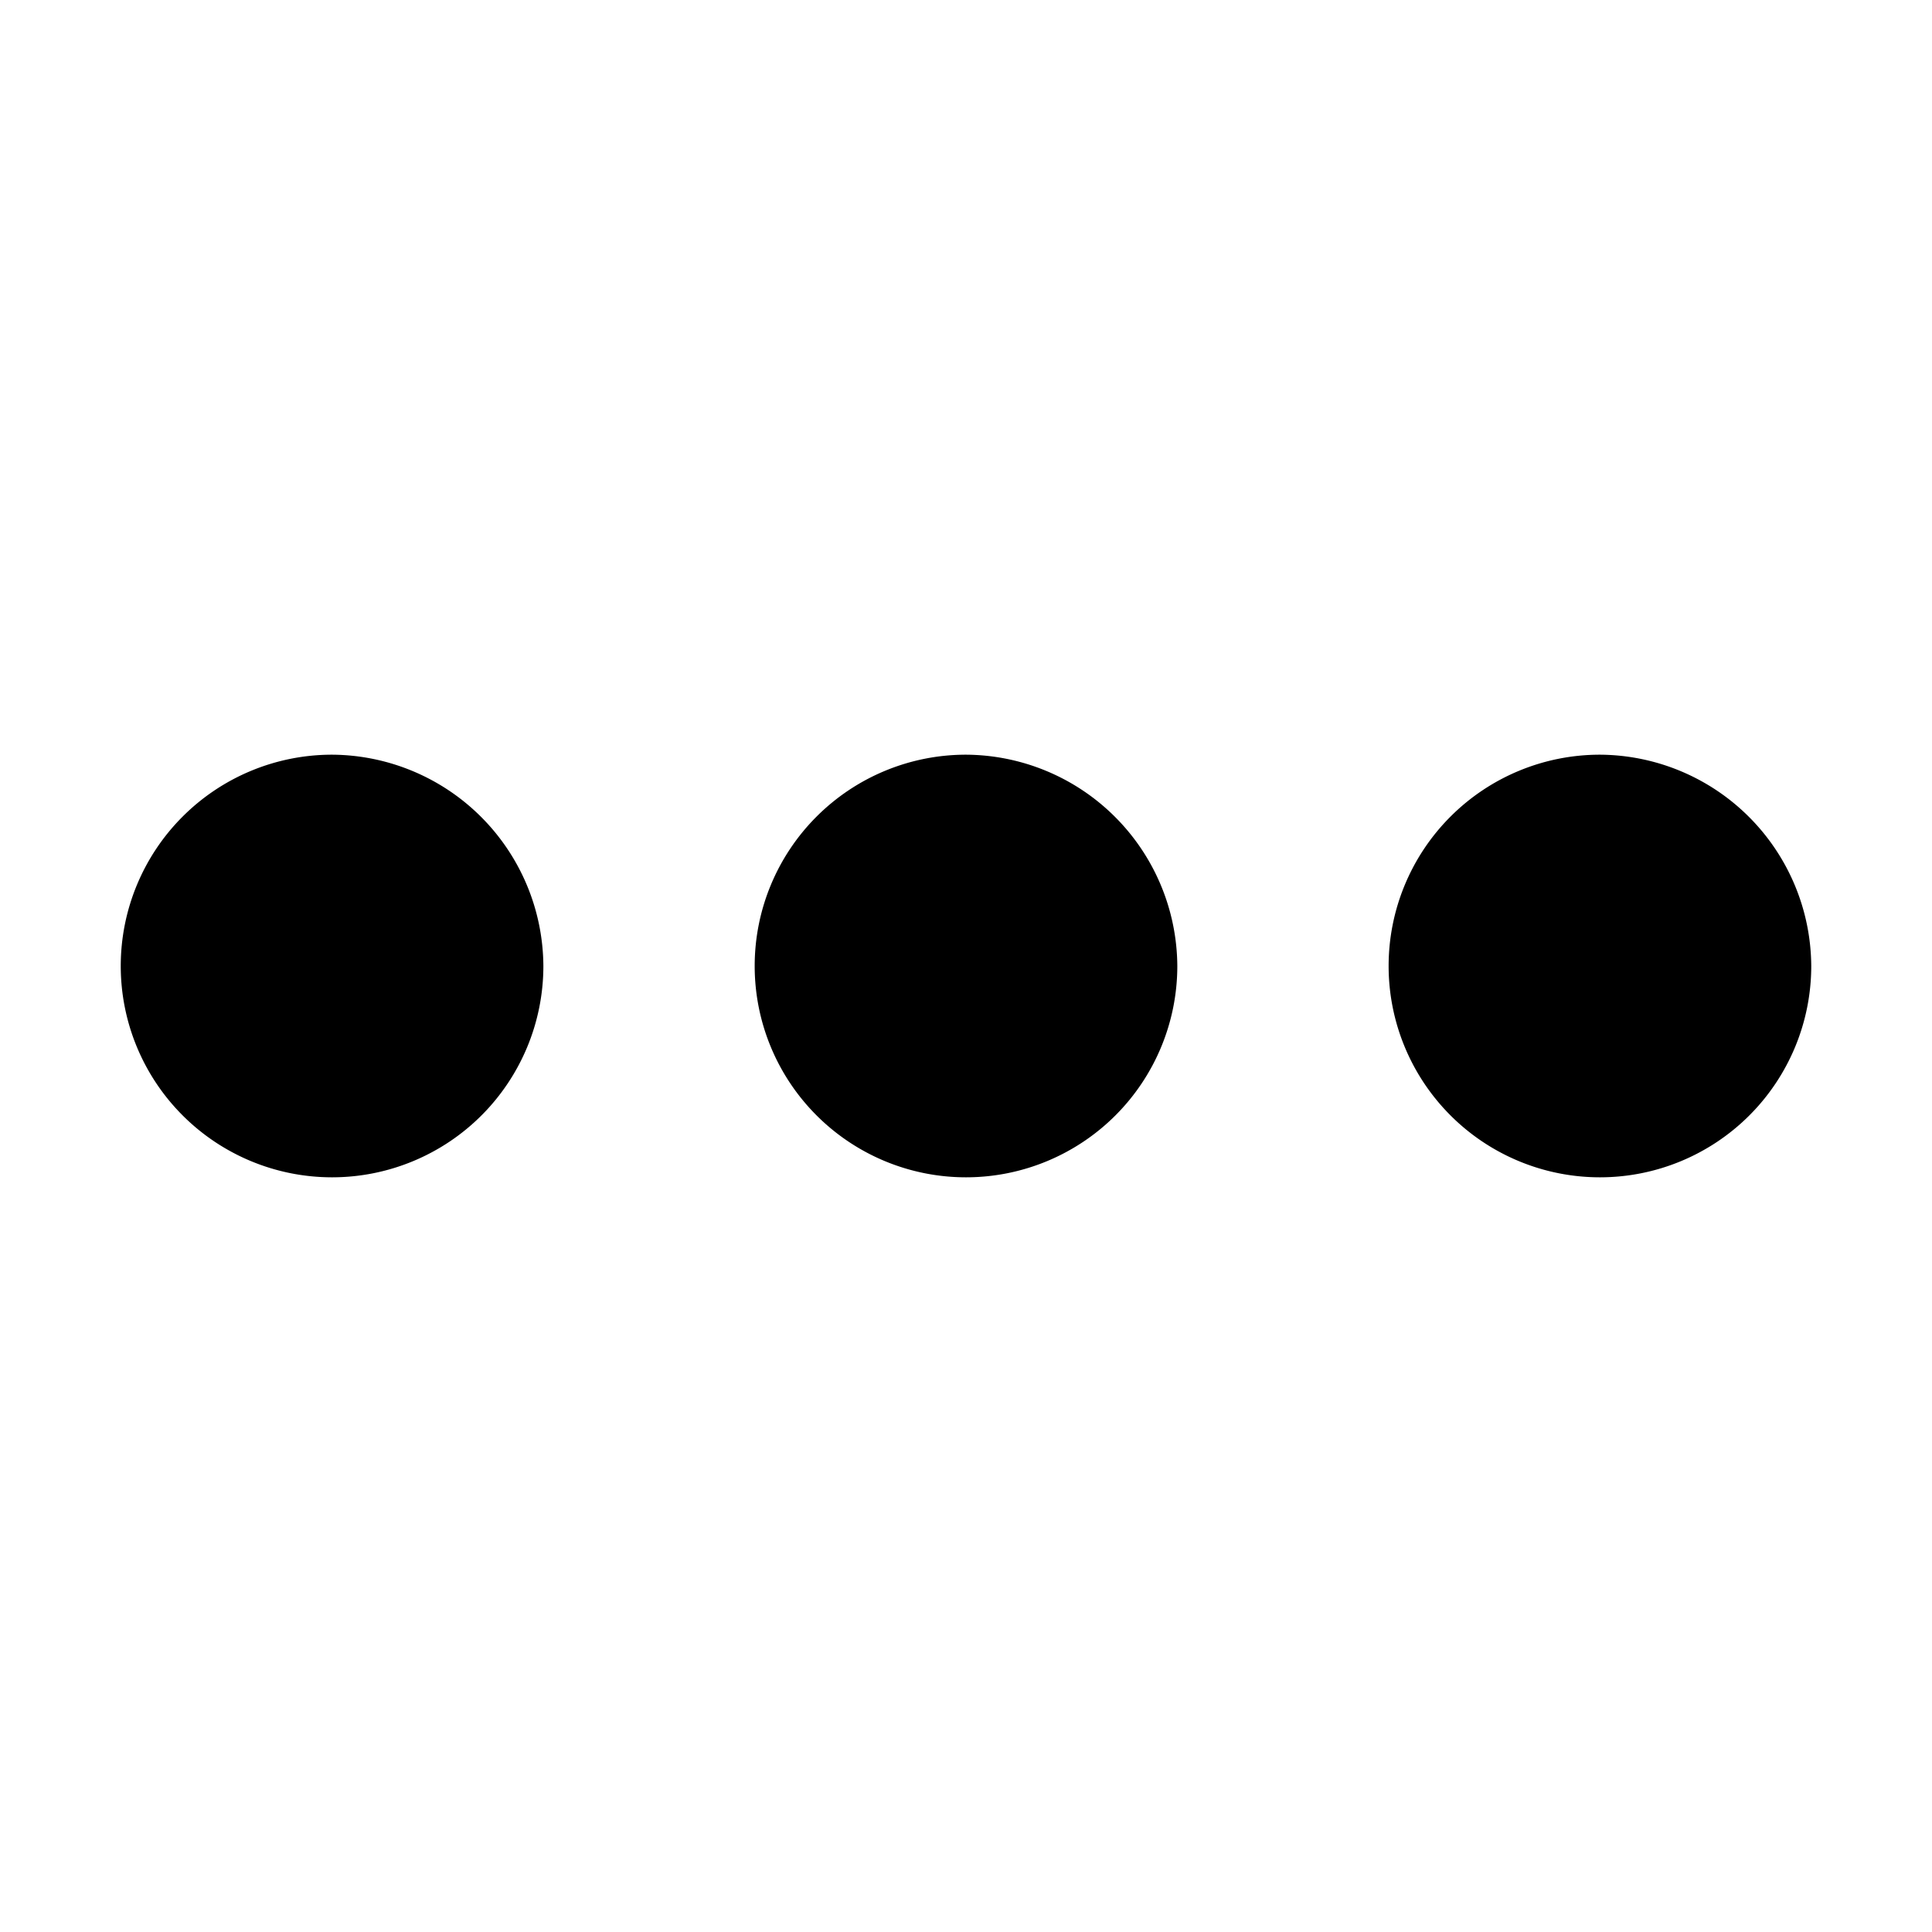 <svg id="Layer_1" data-name="Layer 1" xmlns="http://www.w3.org/2000/svg" width="16" height="16" viewBox="0 0 16 16"><title>more_hori</title><path d="M2.75,6.25A1.75,1.75,0,1,0,4.5,8,1.76,1.76,0,0,0,2.75,6.25Zm10.5,0A1.75,1.75,0,1,0,15,8,1.76,1.76,0,0,0,13.25,6.25ZM8,6.25A1.75,1.75,0,1,0,9.75,8,1.76,1.76,0,0,0,8,6.25Z"/></svg>